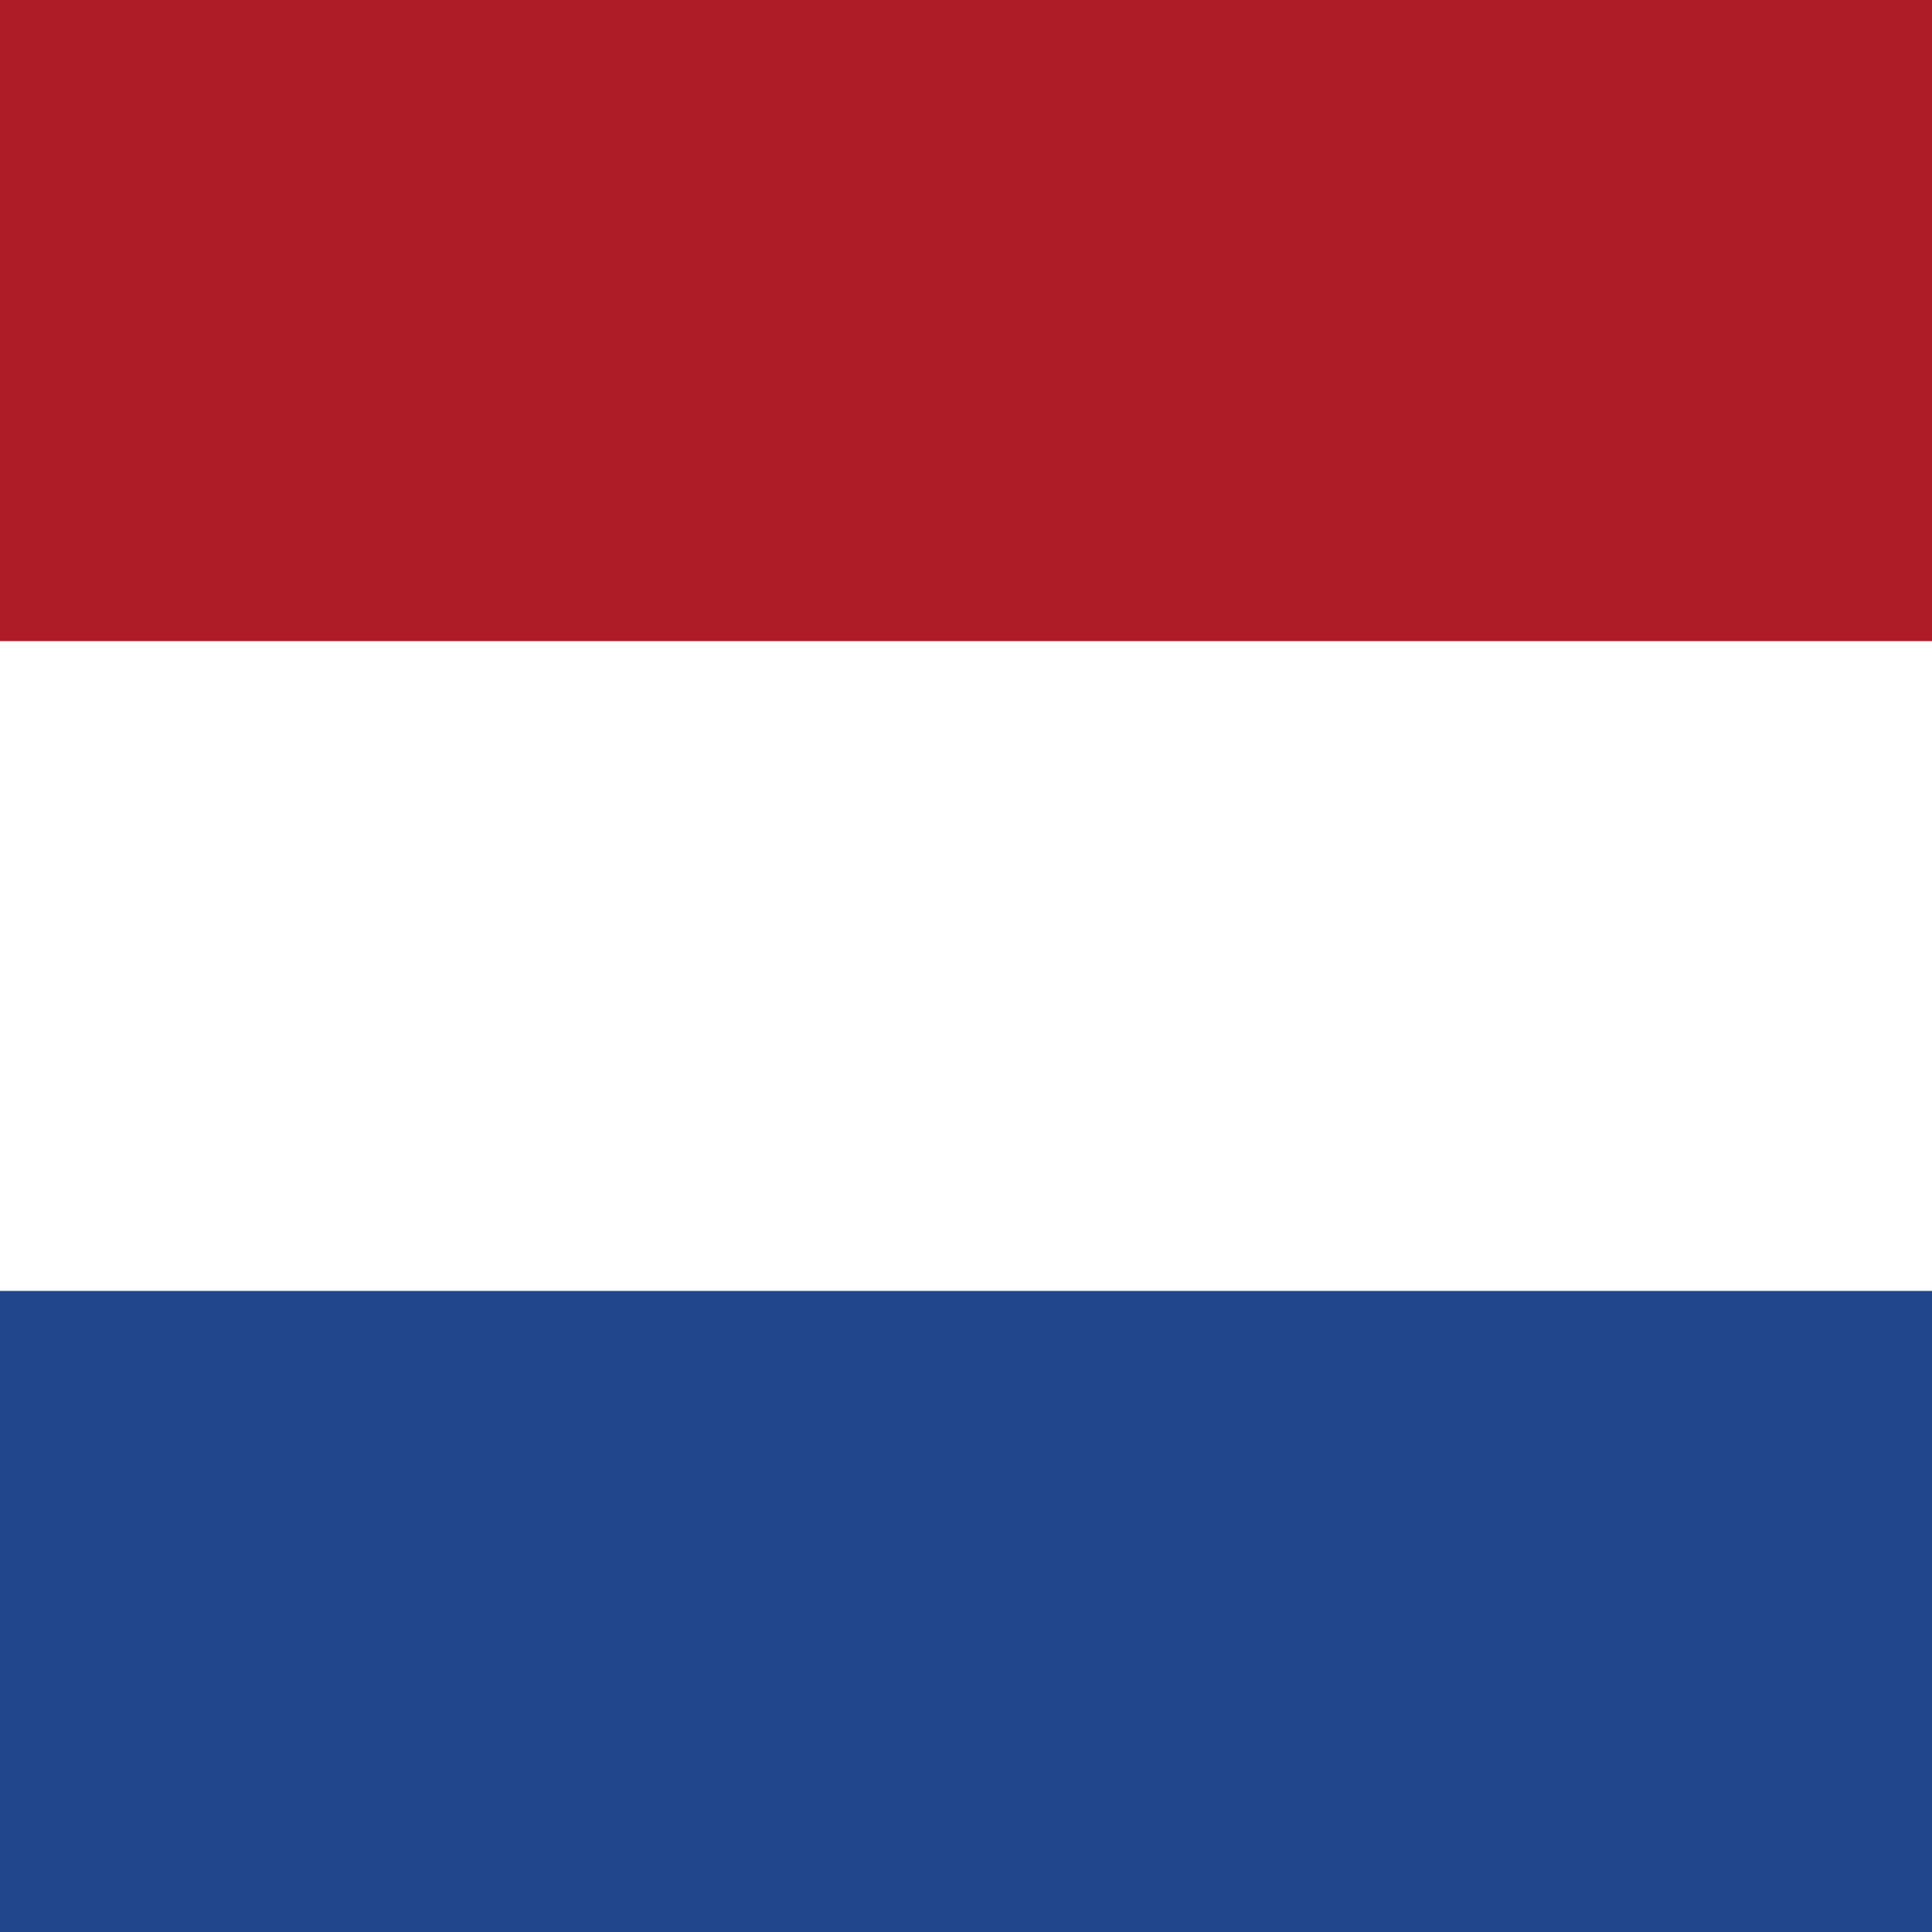 <svg width="32" height="32" viewBox="0 0 32 32" fill="none" xmlns="http://www.w3.org/2000/svg">
<rect x="0" y="0" width="32" height="32" fill="#808080" stroke="none"/>
<g clip-path="url(#clip0)">
<path d="M32 0H0V31.861H32V0Z" fill="white"/>
<path d="M32 21.382H0V32.001H32V21.382Z" fill="#21468B"/>
<path fill-rule="evenodd" clip-rule="evenodd" d="M0 0H32V10.619H0V0Z" fill="#AE1C28"/>
</g>
<defs>
<clipPath id="clip0">
<rect width="32" height="32" fill="white"/>
</clipPath>
</defs>
</svg>
